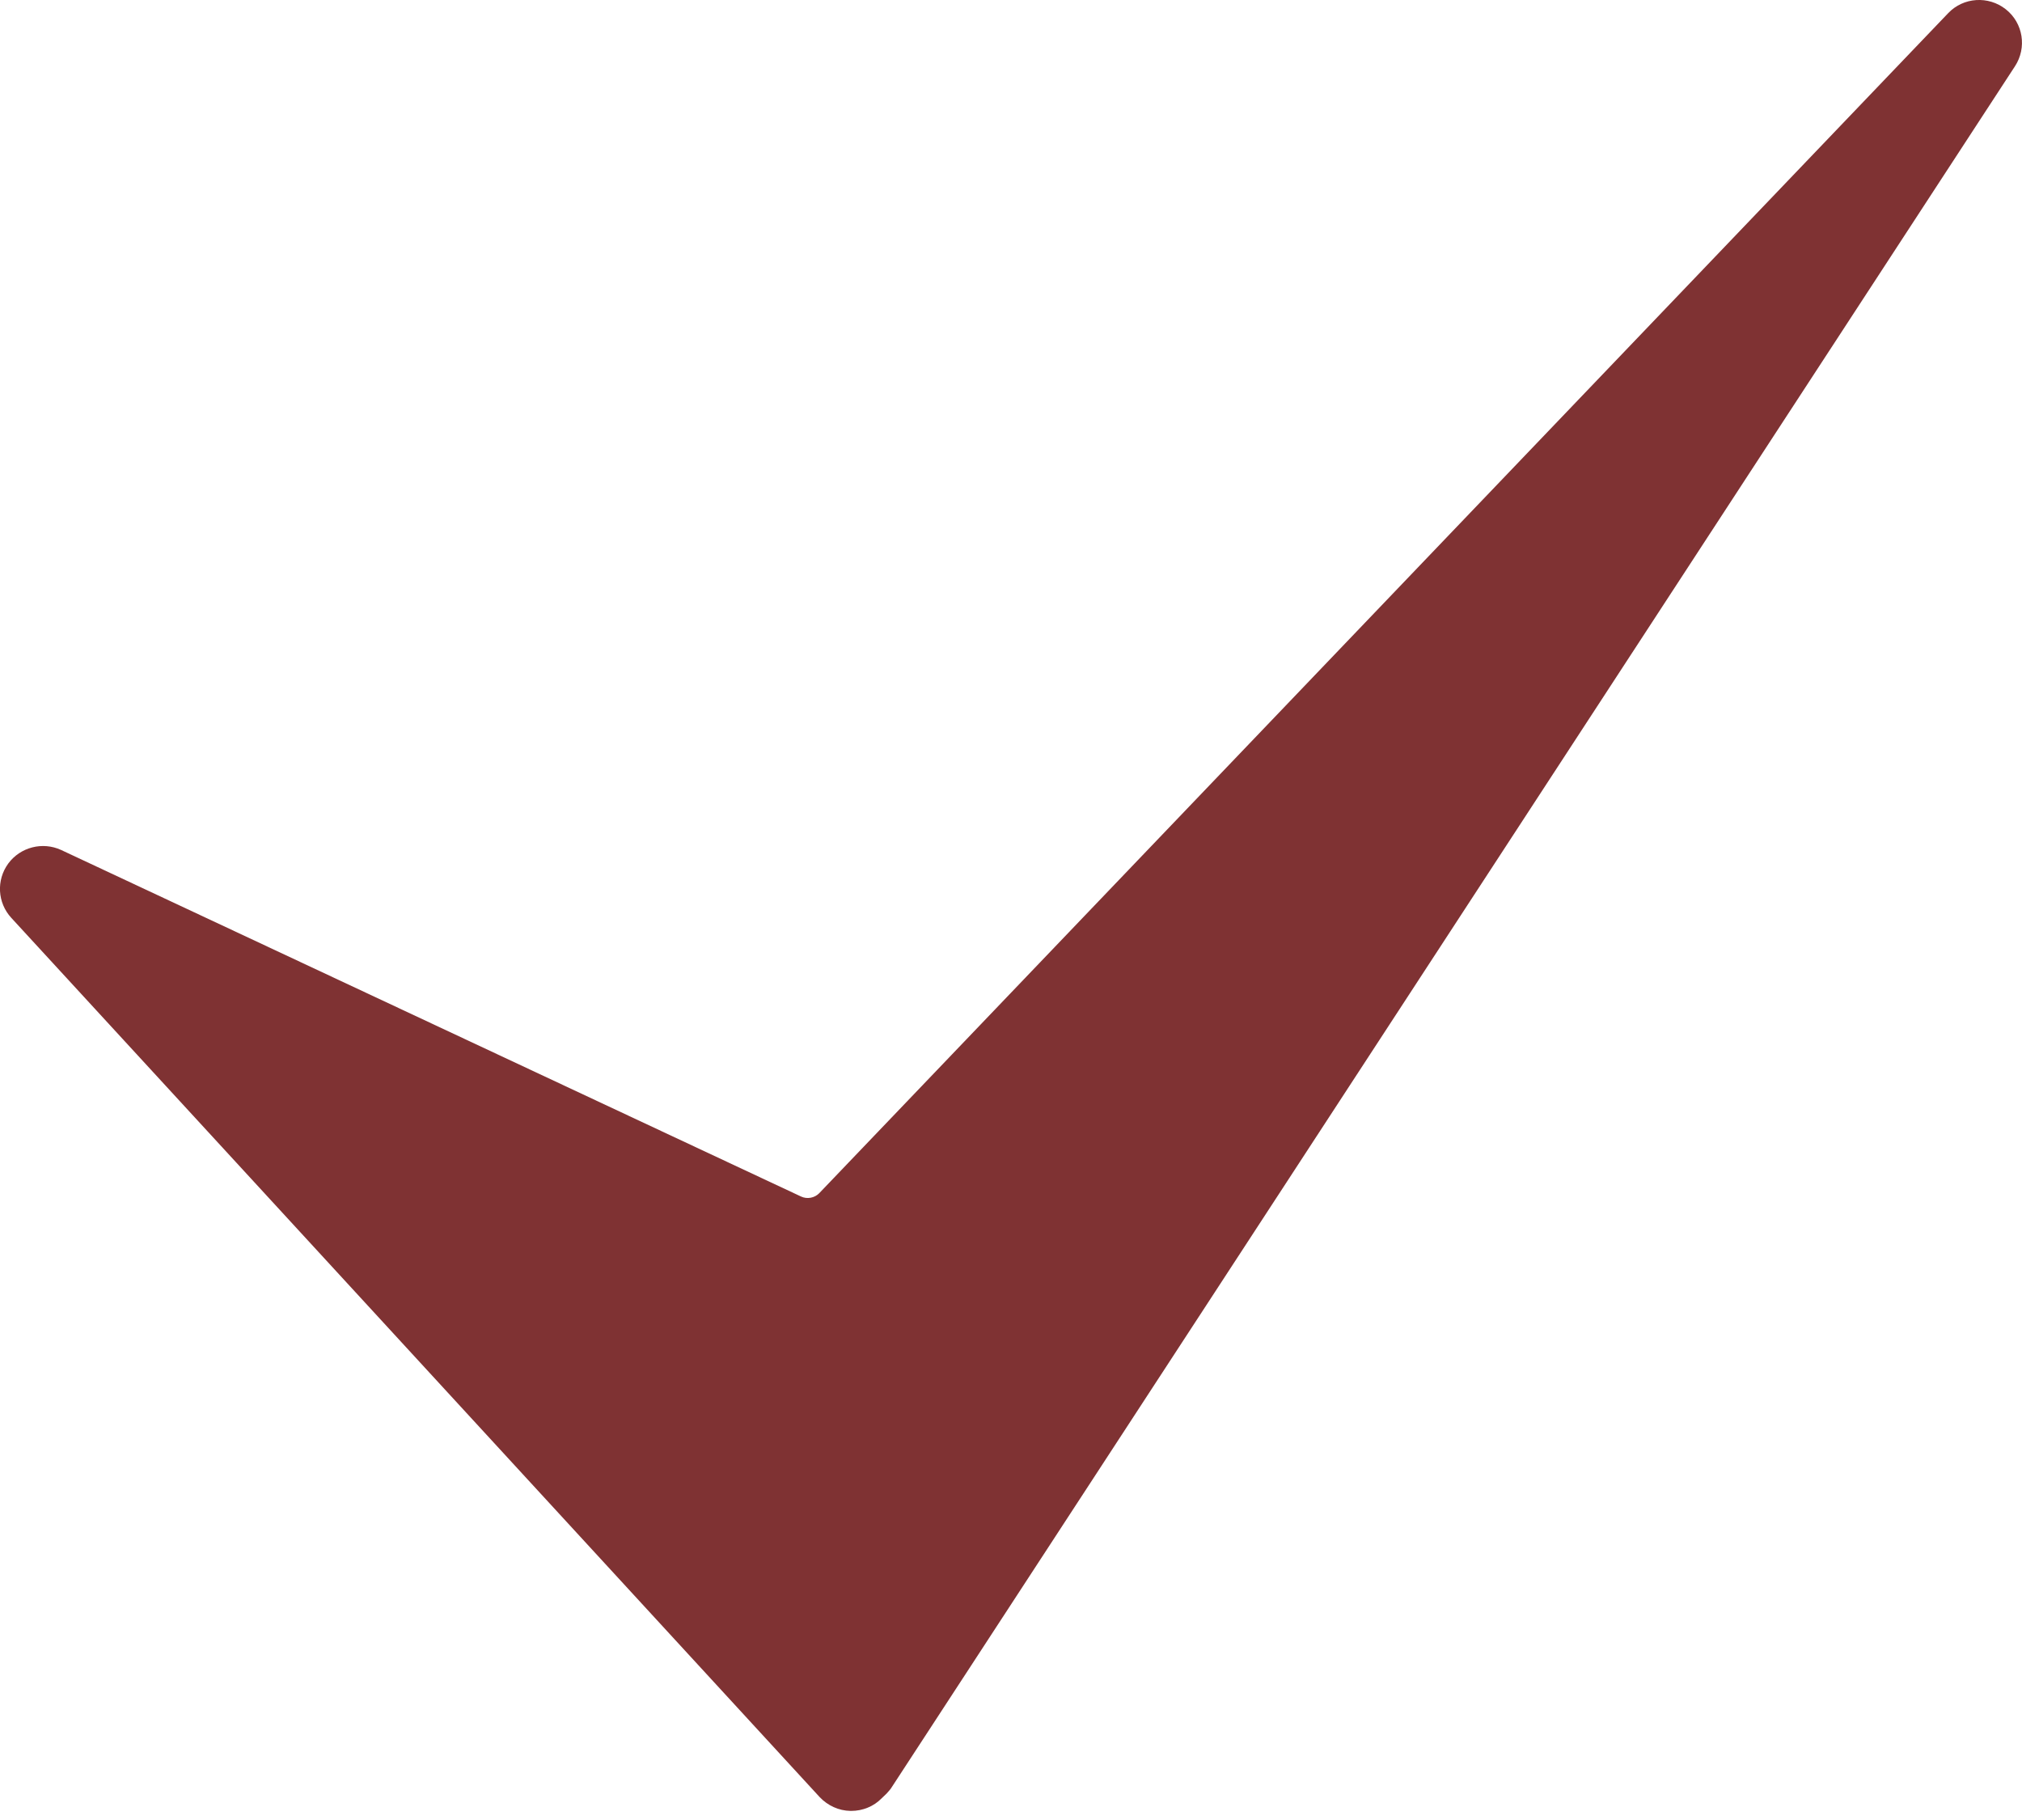 <svg width="10" height="9" viewBox="0 0 10 9" fill="none" xmlns="http://www.w3.org/2000/svg">
<path d="M4.21 8.955C4.209 8.955 4.207 8.955 4.206 8.955C4.148 8.954 4.094 8.929 4.054 8.887L0.056 4.539C-0.013 4.464 -0.019 4.352 0.041 4.27C0.101 4.189 0.21 4.161 0.302 4.203L3.962 5.917C3.992 5.931 4.029 5.924 4.052 5.9L9.635 0.065C9.71 -0.014 9.834 -0.022 9.92 0.046C10.006 0.114 10.025 0.236 9.965 0.328L4.412 8.835C4.405 8.847 4.395 8.858 4.385 8.869L4.36 8.893C4.321 8.933 4.266 8.955 4.21 8.955Z" fill="#7F3233"/>
</svg>
